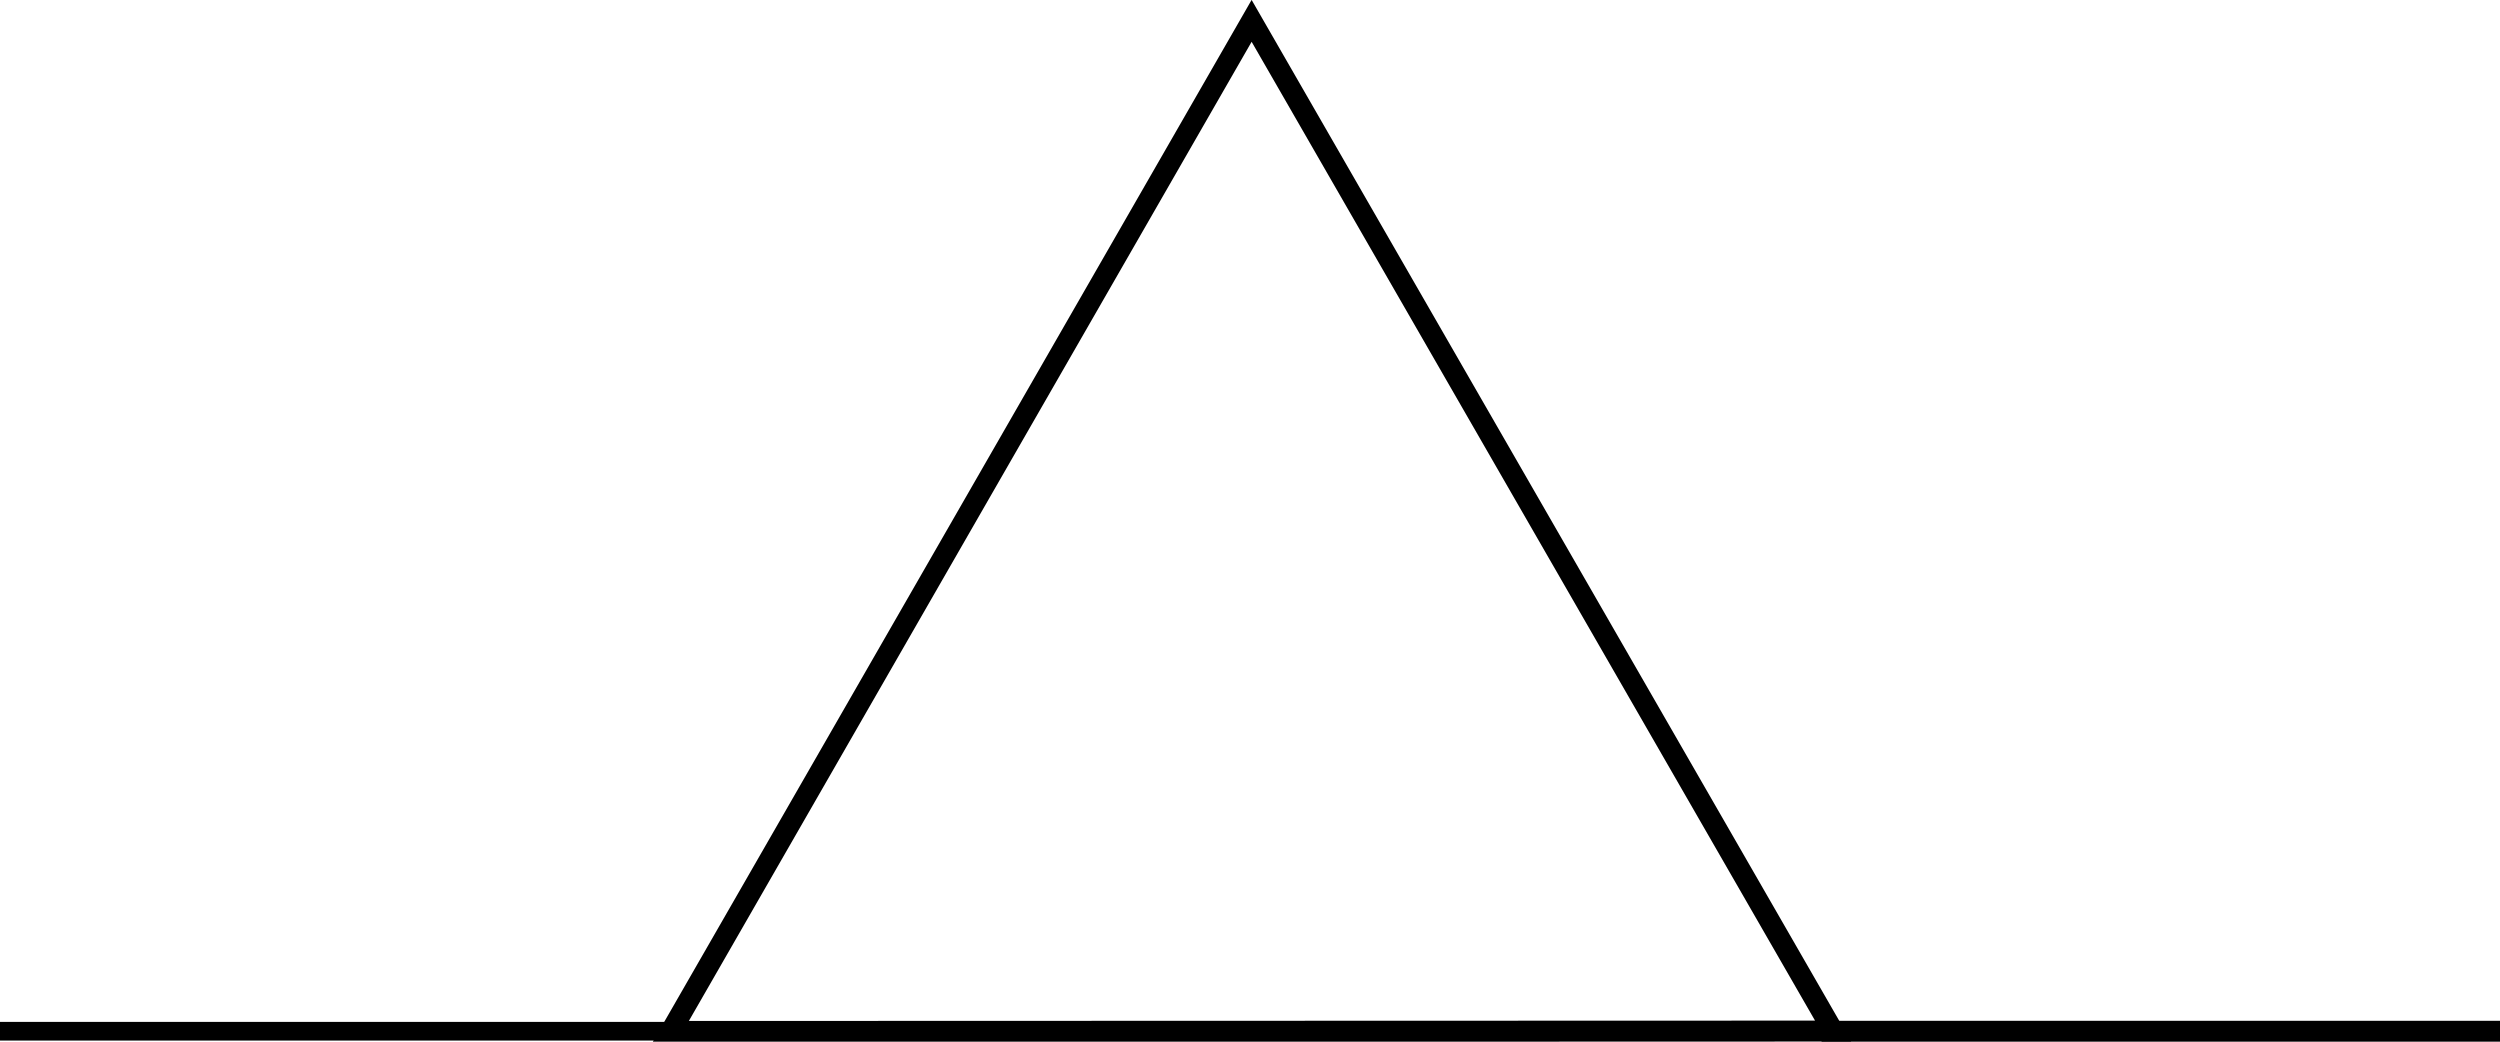 <?xml version="1.0" encoding="UTF-8" standalone="no"?>
<!-- Created with Inkscape (http://www.inkscape.org/) -->

<svg
   width="240"
   height="100"
   viewBox="0 0 63.5 26.458"
   version="1.1"
   id="svg1964"
   inkscape:version="1.1.1 (3bf5ae0d25, 2021-09-20)"
   sodipodi:docname="s3.svg"
   xmlns:inkscape="http://www.inkscape.org/namespaces/inkscape"
   xmlns:sodipodi="http://sodipodi.sourceforge.net/DTD/sodipodi-0.dtd"
   xmlns="http://www.w3.org/2000/svg"
   xmlns:svg="http://www.w3.org/2000/svg"
   xmlns:rdf="http://www.w3.org/1999/02/22-rdf-syntax-ns#"
   xmlns:cc="http://creativecommons.org/ns#"
   xmlns:dc="http://purl.org/dc/elements/1.1/">
  <defs
     id="defs1958" />
  <sodipodi:namedview
     id="base"
     pagecolor="#ffffff"
     bordercolor="#666666"
     borderopacity="1.0"
     inkscape:pageopacity="0.0"
     inkscape:pageshadow="2"
     inkscape:zoom="2.8"
     inkscape:cx="140.53571"
     inkscape:cy="51.964286"
     inkscape:document-units="mm"
     inkscape:current-layer="layer1"
     showgrid="false"
     units="px"
     showguides="false"
     inkscape:window-width="1920"
     inkscape:window-height="1017"
     inkscape:window-x="1912"
     inkscape:window-y="-8"
     inkscape:window-maximized="1"
     inkscape:pagecheckerboard="0"
     inkscape:snap-text-baseline="true" />
  <g
     inkscape:label="Ebene 1"
     inkscape:groupmode="layer"
     id="layer1"
     transform="translate(0,-270.542)">
    <path
       sodipodi:type="star"
       style="fill:#000000;fill-opacity:0;fill-rule:nonzero;stroke:#000000;stroke-width:2;stroke-miterlimit:4;stroke-dasharray:none;stroke-opacity:1"
       id="path1057"
       inkscape:flatsided="true"
       sodipodi:sides="3"
       sodipodi:cx="109.28571"
       sodipodi:cy="52.142857"
       sodipodi:r1="64.321419"
       sodipodi:r2="32.160709"
       sodipodi:arg1="0.52327832"
       sodipodi:arg2="1.5704759"
       inkscape:rounded="0"
       inkscape:randomized="0"
       d="M 165,84.286 53.592,84.321 109.265,-12.179 Z"
       transform="matrix(0.265,0,0,0.266,2.836,274.311)"
       inkscape:transform-center-x="-0.002726781"
       inkscape:transform-center-y="-4.2737597" />
    <path
       style="fill:none;stroke:#000000;stroke-width:0.474;stroke-linecap:butt;stroke-linejoin:miter;stroke-miterlimit:4;stroke-dasharray:none;stroke-opacity:1"
       d="M 0,296.735 H 17.304"
       id="path2885" />
    <path
       style="fill:none;stroke:#000000;stroke-width:0.529;stroke-linecap:butt;stroke-linejoin:miter;stroke-miterlimit:4;stroke-dasharray:none;stroke-opacity:1"
       d="M 46.268,296.735 H 63.572"
       id="path2885-2" />
  </g>
</svg>
